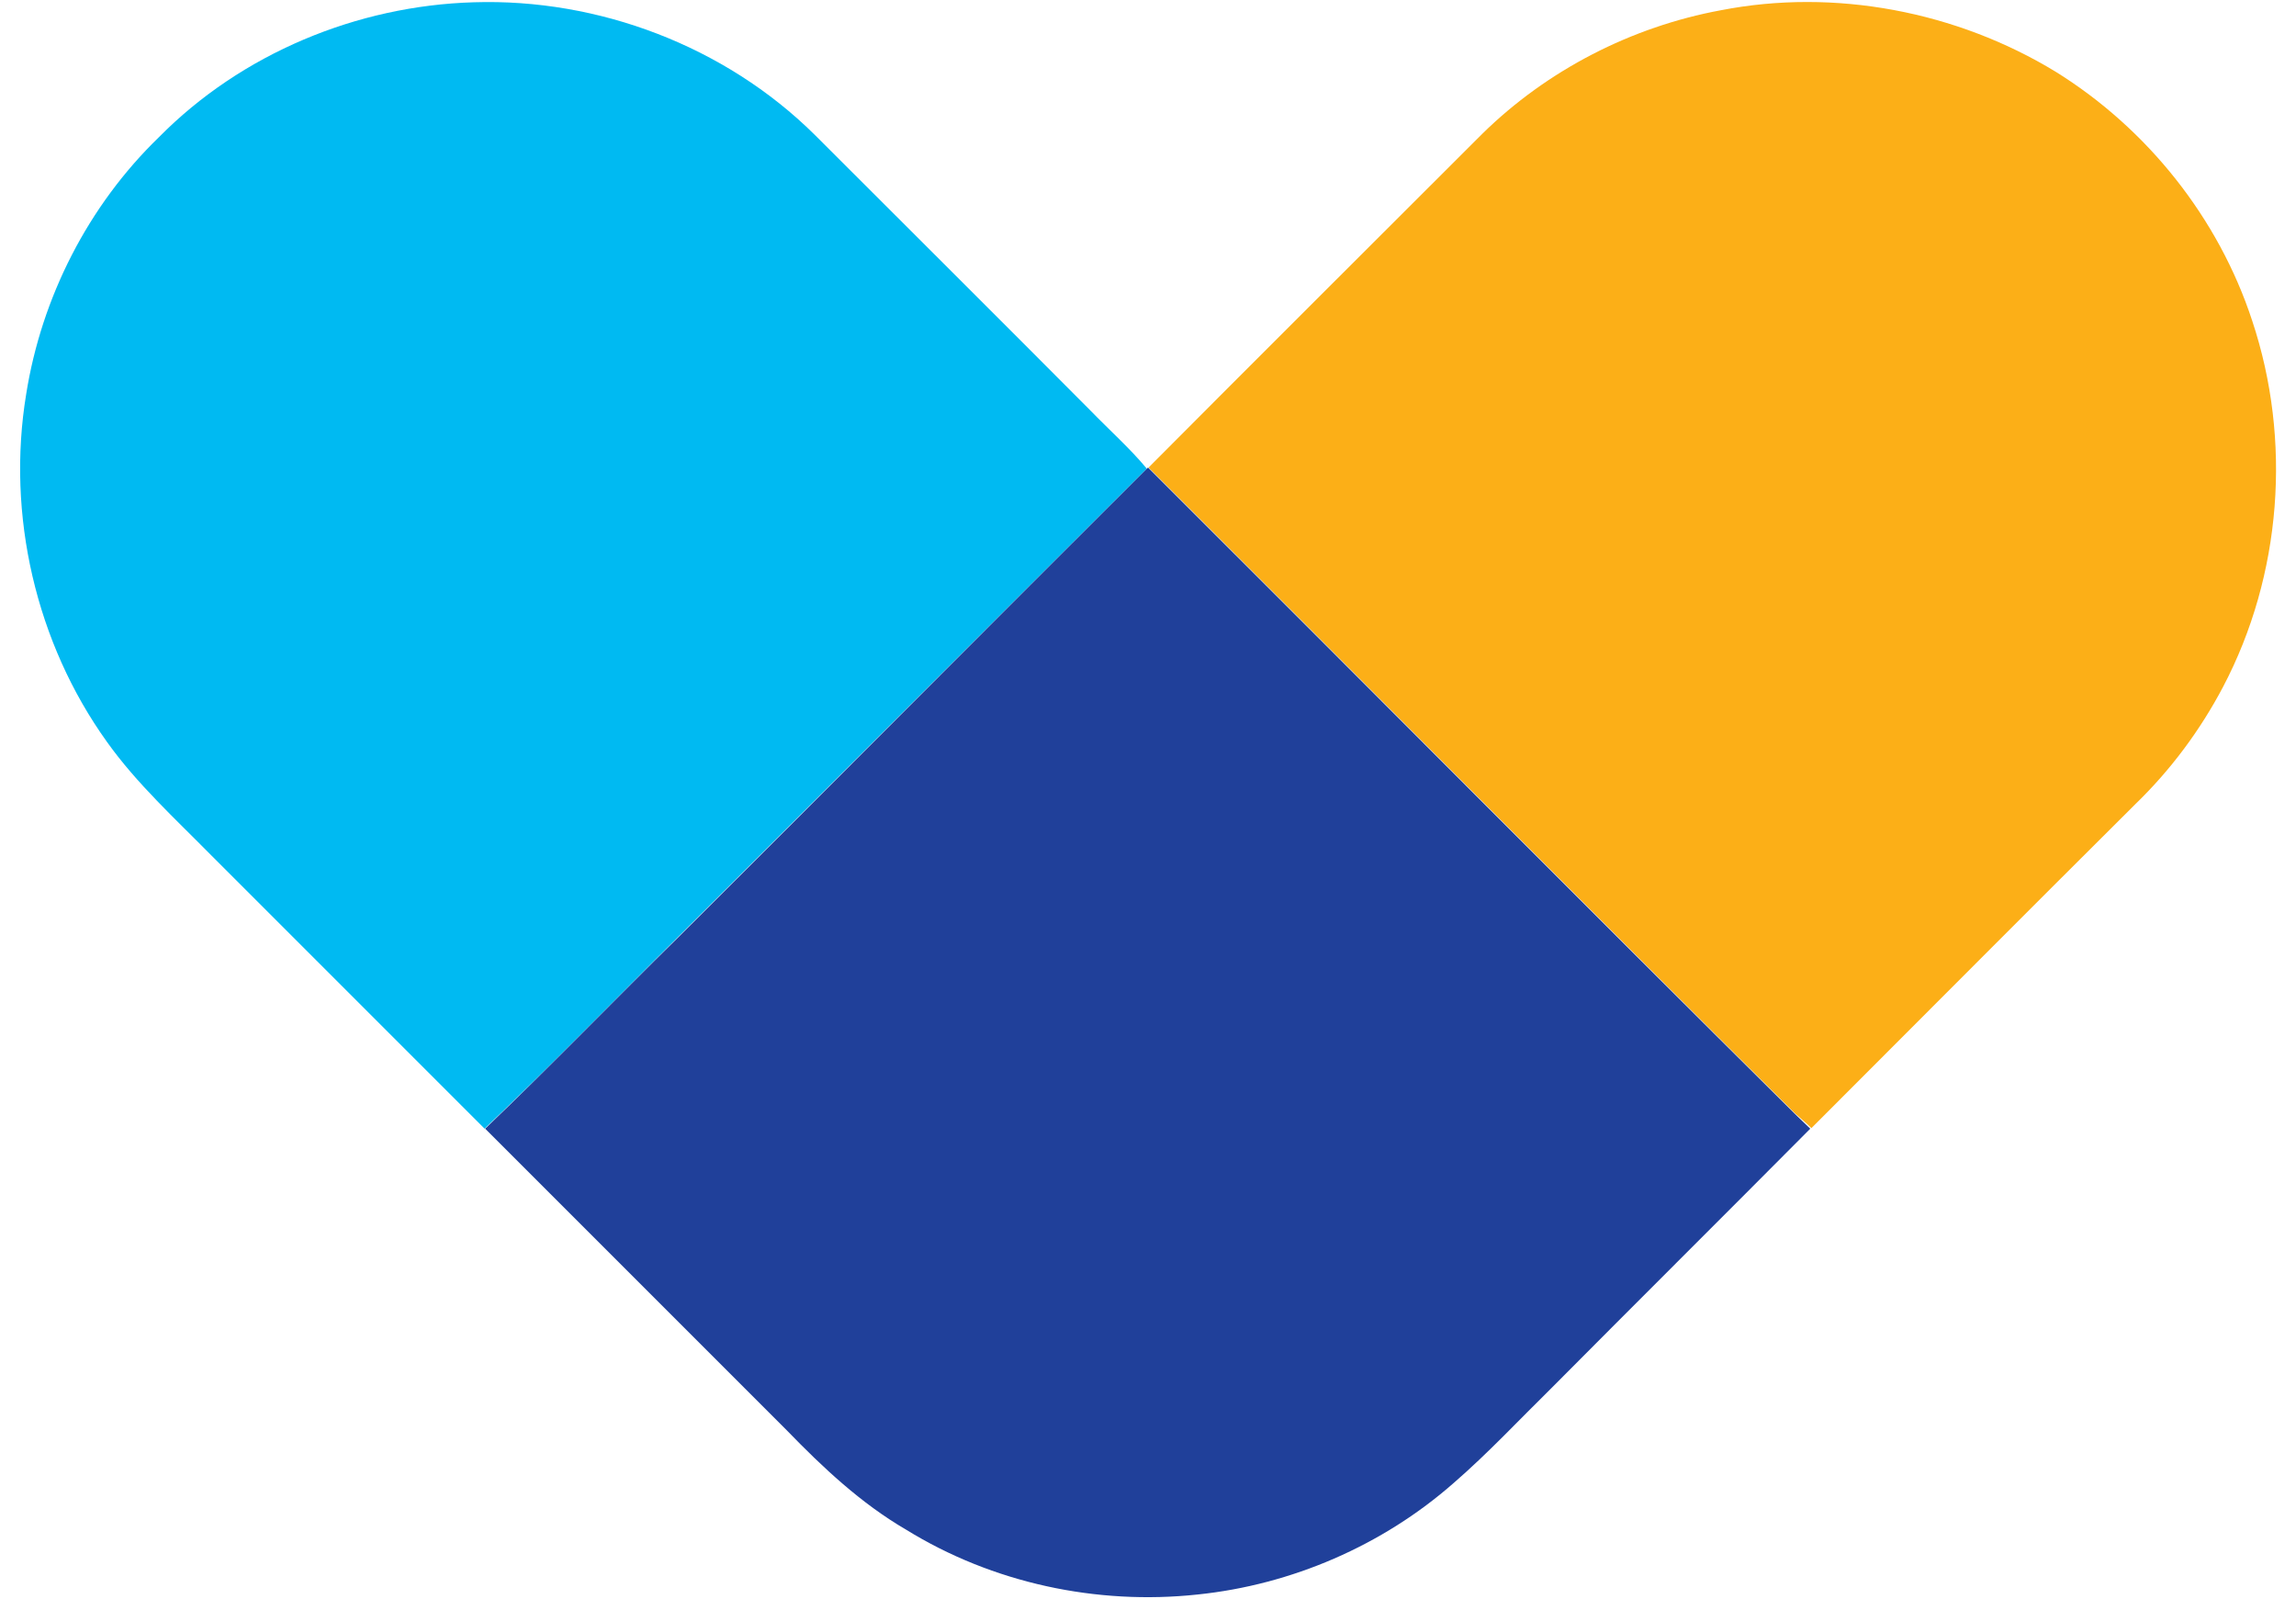 <?xml version="1.0" encoding="utf-8"?>
<!-- Generator: Adobe Illustrator 24.2.0, SVG Export Plug-In . SVG Version: 6.00 Build 0)  -->
<svg version="1.1" id="Layer_1" xmlns="http://www.w3.org/2000/svg" xmlns:xlink="http://www.w3.org/1999/xlink" x="0px" y="0px"
	 viewBox="0 0 403.2 280.8" style="enable-background:new 0 0 403.2 280.8;" xml:space="preserve">
<style type="text/css">
	.st0{fill:#FCAF17;}
	.st1{fill:#20409A;}
	.st2{fill:#00BAF2;}
</style>
<g>
	<path class="st0" d="M-941.4,159.6c8.6-1.9,18.2-0.2,24.9,5.6c11.6,9.8,12.5,29.3,2.6,40.6c-9.9,11.5-29.6,11.9-40.3,1.3
		c-9.9-10.2-10.6-28-1.5-39C-952.1,163.8-946.9,160.9-941.4,159.6z M-940.5,169.5c-13.2,4.1-15.6,23.8-5,31.9
		c6.9,5.6,18.1,4.7,23.9-2c6.2-7.3,5.9-19.3-0.9-26C-927.1,168.8-934.4,167.5-940.5,169.5z"/>
</g>
<path class="st0" d="M-1026,163.8c0.3-4.4,7.2-5.8,9.2-1.9c6.1,12,12.1,24.1,18,36.2c5.7-12,11.5-23.9,17.2-35.8
	c1.8-4.3,9.2-3.2,9.5,1.5c0.2,15,0,30,0.1,45c0.4,3.6-3.8,6.4-7,4.9c-2-0.7-3.2-2.8-3.2-4.9c-0.2-8.1,0-16.3-0.1-24.4
	c-3.4,6.4-6.3,13.1-9.6,19.5c-1.3,2.3-2,5.2-4,7.1c-2.3,2-6.3,1.3-7.6-1.6c-4.1-8.3-8.2-16.6-12.4-24.8c-0.1,8.4,0.1,16.8-0.1,25.2
	c-0.2,3.5-4.8,5.3-7.7,3.6c-2-1-2.6-3.5-2.5-5.6C-1026,193.2-1026.3,178.5-1026,163.8z"/>
<path class="st0" d="M-897.7,163.9c0.2-4.3,6.7-6.1,9-2.3c8.4,11.1,16.5,22.5,25.1,33.4c0-10.3-0.1-20.7,0.1-31
	c0.2-3.5,4.4-5.5,7.4-3.9c1.9,0.7,2.8,2.8,2.7,4.7c0,14.7,0,29.3,0,44c0.2,3-2.5,5.6-5.6,5.3c-3-0.2-4.3-3.2-6-5.3
	c-7.5-10-14.9-20.2-22.6-30.1c-0.1,10.4,0.2,20.8-0.1,31.1c-0.2,4.1-6.3,5.9-8.8,2.6c-1.5-1.5-1.2-3.7-1.3-5.6
	C-897.7,192.5-897.8,178.2-897.7,163.9z"/>
<path class="st0" d="M-842.7,164.9c-0.3-3.2,2.7-5.6,5.8-5.3c12.7-0.1,25.3,0,38-0.1c2.2-0.1,4.8,0.2,6,2.4
	c4.8,7.3,9.3,14.9,14,22.3c5-7.5,9.4-15.3,14.5-22.8c2.4-3.2,7.5-1.9,8.5,1.9v2.3c-5.4,9.8-12.1,18.9-17.8,28.5
	c-0.9,5.5,0.2,11.1-0.5,16.6c-1.1,4.6-8.3,4.7-9.6,0.2c-0.8-5.5,0.2-11.1-0.5-16.6c-5-8.4-10.5-16.6-15.7-24.9
	c-10.8,0-21.6,0-32.5,0c0,4.1,0,8.3,0,12.4c6.2,0.2,12.4-0.3,18.6,0.2c4.6,1.2,4.4,8.5-0.3,9.4c-6.1,0.4-12.2,0-18.3,0.1
	c0,4.3,0,8.6,0,12.9c7.9,0,15.8,0,23.7,0c1.7-0.1,3.7,0.3,4.7,1.9c2.4,2.9,0.1,8-3.8,7.9c-9,0.2-18,0-27,0.1c-2,0-4.4,0.3-6-1.3
	c-1.9-1.4-1.7-3.9-1.8-6C-842.7,192.9-842.8,178.9-842.7,164.9z"/>
<path class="st1" d="M-989.7,83c-2-5,5.9-7.9,8.3-3.7c5.6,12.6,10.4,25.6,16,38.2c5.3-12.7,10.6-25.4,16-38
	c2.3-4.5,10.5-1.6,8.4,3.5c-6.4,15.3-13.1,30.3-19.6,45.6c-0.8,1.8-2.2,4-4.5,3.9c-2.7,0.4-4.5-2-5.3-4.2
	C-976.7,113.1-983.5,98.2-989.7,83z"/>
<path class="st1" d="M-934,81.8c-0.1-4.4,6.3-6.3,8.6-2.6c8.8,11.7,17.5,23.5,26.3,35.2c0.3-11.2-0.2-22.4,0.2-33.5
	c1-4.7,8.6-4.7,9.4,0.1c0.5,14.3,0,28.7,0.2,43.1c-0.1,2.2,0.3,4.7-1,6.7c-1.9,2.3-5.8,2.5-7.6,0c-8.9-11.5-17.1-23.6-26.4-34.8
	c-0.2,10.7,0.1,21.4-0.1,32.1c0,3.6-4.5,5.7-7.4,3.8c-2.1-1.2-2.4-3.7-2.4-5.9C-933.9,111.2-934.1,96.5-934,81.8z"/>
<g>
	<path class="st1" d="M-877.2,81.9c-0.1-3.2,3.2-5.2,6.2-4.6c7.5,0.5,16-1.6,22.7,3.1c10.1,6.8,10.5,23.7,0.4,30.7
		c-5.7,4.1-13,3.2-19.5,3.3c0,4.5,0.1,9,0,13.6c-0.1,2.6-2.7,5.1-5.4,4.5c-2.8,0-4.5-3-4.3-5.5C-877.2,111.9-877.3,96.9-877.2,81.9z
		 M-867.5,86.5c0,6.1,0,12.2,0,18.4c4.2-0.3,8.6,0.7,12.6-0.8c6.7-3,6.3-14-0.3-16.9C-859.2,85.9-863.4,86.8-867.5,86.5z"/>
</g>
<path class="st1" d="M-839,80.9c0.3-2.4,2.7-3.9,5-3.7c12,0.1,24.1-0.1,36.1,0.1c4.4,0.6,4.9,7.7,0.6,8.9c-4.8,0.6-9.7,0.1-14.5,0.3
	c0,13.8,0.1,27.6,0,41.4c-0.1,3.3-4.2,5.6-7,3.9c-2-0.8-2.8-3-2.7-5c0-13.5,0-26.9,0-40.4c-4.5-0.1-9,0.1-13.4-0.1
	C-837.7,86.4-839.8,83.5-839,80.9z"/>
<g>
	<path class="st2" d="M-1254,73.3c8.4-8.5,20.1-13.3,31.9-13.7c12.7-0.4,25.4,4.5,34.5,13.4c9.3,9.3,18.7,18.7,28,28
		c1.9,2,4,3.8,5.7,5.9c-15.8,15.8-31.6,31.6-47.4,47.4c-6.6,6.5-13,13.1-19.6,19.5c-9.2-9.2-18.4-18.4-27.7-27.7
		c-3.7-3.7-7.5-7.2-10.6-11.5c-7.3-10-10.3-23-8.3-35.3C-1265.8,89.5-1261.1,80.2-1254,73.3z"/>
	<path class="st0" d="M-1095.7,60.5c11.5-2.3,23.9,0.1,33.9,6.2c9.3,5.8,16.5,14.8,19.9,25.2c4.1,12.1,3,25.8-3,37.1
		c-2.3,4.4-5.3,8.4-8.9,11.9c-11,10.9-21.9,21.9-32.8,32.8c-0.5-0.5-1.1-1-1.6-1.5c-21.9-21.7-43.7-43.7-65.5-65.5
		c11.3-11.3,22.5-22.6,33.8-33.8C-1113.3,66.5-1104.8,62.2-1095.7,60.5z"/>
	<path class="st1" d="M-1153.8,106.9l0.1-0.1c21.9,21.8,43.6,43.7,65.5,65.5c0.5,0.5,1,1,1.6,1.5c-8.7,8.8-17.5,17.5-26.2,26.2
		c-3.3,3.2-6.4,6.6-9.9,9.7c-7.2,6.3-16.4,10.3-26,11.3c-10.2,1.1-20.8-1.2-29.5-6.6c-4.5-2.7-8.4-6.3-12.1-10
		c-10.2-10.2-20.4-20.4-30.6-30.6c6.7-6.4,13.1-13,19.6-19.5C-1185.4,138.5-1169.7,122.7-1153.8,106.9z"/>
</g>
<g>
	<path class="st2" d="M-550.2-52.6c14.5-14.7,34.9-23.1,55.4-23.7c21.9-0.7,44.1,7.7,59.8,23.2c16.2,16.2,32.4,32.3,48.5,48.5
		c3.3,3.4,6.9,6.5,9.9,10.2C-404,33-431.4,60.4-458.8,87.8c-11.4,11.3-22.5,22.8-34.1,33.8c-16-16-32-32-48-48
		c-6.3-6.4-13.1-12.6-18.3-20c-12.6-17.4-17.8-39.9-14.3-61.1C-570.8-24.4-562.5-40.5-550.2-52.6z"/>
	<path class="st0" d="M-275.9-74.8c20-3.9,41.4,0.2,58.8,10.8c16.1,10,28.6,25.7,34.5,43.7c7,21,5.2,44.7-5.1,64.3
		c-4,7.6-9.2,14.6-15.4,20.6c-19,18.9-37.9,37.9-56.9,56.9c-0.9-0.9-1.9-1.7-2.8-2.5c-38-37.7-75.7-75.7-113.6-113.5
		c19.5-19.6,39.1-39.1,58.6-58.6C-306.3-64.3-291.6-71.9-275.9-74.8z"/>
	<g>
		<path class="st0" d="M-298.3,274.5c11-2.2,23.1-1.1,32.7,4.9c9.4,5.6,16,15.4,18,26.2c2.2,11.6,0.6,24.3-6.1,34.2
			c-5.9,9-15.9,15-26.5,16.7c-10.1,1.5-20.8,0.3-29.7-4.9c-10.2-5.7-17.2-16.4-19-27.8c-1.9-11.2-0.2-23.3,6.2-32.8
			C-317.1,282.5-308.1,276.6-298.3,274.5z M-294.7,288c-5.7,1.3-11,4.6-14.6,9.3c-8.9,11.5-7.6,29.9,3.4,39.5
			c9.6,8.6,25.5,8.6,35.3,0.3c12.8-10.7,12.9-33.1,0-43.8C-277.1,287.7-286.4,286.1-294.7,288z"/>
	</g>
	<path class="st0" d="M-422.8,280.6c0.3-6.4,10-8.4,13.2-3c9.6,18.3,18.3,37.1,28,55.3c8.7-18.2,17.6-36.3,26.5-54.5
		c2.7-6.2,13.5-4.6,13.8,2.4c0.1,23,0,46,0,69c-0.2,5.7-8.1,8.4-12.1,4.6c-2.4-1.8-2.7-4.9-2.7-7.6c0-12.4,0-24.7,0-37.1
		c-6.6,13.1-12.9,26.3-19.4,39.5c-2.2,5.1-10.6,5.4-13,0.3c-6.7-13-12.8-26.3-19.7-39.2c-0.1,13.2,0,26.4-0.1,39.6
		c-0.2,4.9-6.1,7.7-10.3,5.8c-2.5-1.2-4.5-3.9-4.2-6.8C-422.8,326-422.9,303.3-422.8,280.6z"/>
	<path class="st0" d="M-234.8,280.7c0.2-6.2,9.1-8.5,12.7-3.7c13.1,17.3,26.1,34.6,39.1,52c0.4-14.4,0.1-28.8,0.1-43.3
		c0.1-2.9-0.5-6.1,1.5-8.5c2.8-3.7,9.3-3.8,11.9,0.2c1.4,1.8,1.3,4.2,1.4,6.3c0,21,0,42.1,0,63.1c0,2.4-0.1,5.1-1.9,6.9
		c-3,3.5-9.4,2.9-11.8-1c-12.8-17.1-25.6-34.2-38.5-51.2c0,15.7,0,31.5,0,47.2c0.4,4-3.5,7.7-7.5,7.3c-3.8,0.2-7.4-3.4-7.1-7.3
		C-234.8,326.1-234.9,303.4-234.8,280.7z"/>
	<path class="st0" d="M-152.9,281.7c-0.3-3.9,3.2-7.5,7.1-7.2c20,0,40,0,60,0c2.7-0.3,5.1,1.4,6.4,3.7c7.1,11.3,14.2,22.6,21.3,33.8
		c6.8-10.7,13.6-21.5,20.4-32.2c1.6-2.9,4.3-5.7,7.9-5.3c5.3-0.1,8.2,6.7,5.4,10.9c-8.7,13.8-18,27.4-26.6,41.3
		c-0.4,8,0.2,16.1-0.3,24.1c-1.1,5.5-9.1,7.3-12.6,3c-2.2-2.1-1.8-5.3-1.8-8c-0.1-6.4,0.2-12.7-0.1-19.1
		c-7.9-12.9-16.4-25.4-24.3-38.2c-4.6-0.3-9.2-0.1-13.8,0.1c-11.4,0-22.8,0-34.3,0c0,6.5,0,13,0,19.5c8.8,0,17.5,0,26.3,0
		c3.6-0.3,7.1,3,7,6.6c0.4,4-3.2,7.4-7.1,7.3c-8.7,0.2-17.4,0-26.1,0.1c0,6.7,0,13.5,0,20.2c12.7,0.1,25.4,0,38.2,0
		c3.8-0.1,6.9,3.8,6.3,7.5c-0.1,3.3-3,6.2-6.3,6.3c-15.3,0.1-30.7,0-46,0c-3.8,0.2-7.3-3.4-7-7.2
		C-152.9,326.4-152.9,304.1-152.9,281.7z"/>
	<path class="st1" d="M-376.6,5.7l0.2-0.2c37.9,37.8,75.6,75.8,113.6,113.5c0.9,0.9,1.8,1.7,2.7,2.6c-15.1,15.2-30.3,30.3-45.5,45.5
		c-5.7,5.6-11.2,11.5-17.2,16.8c-12.5,11-28.5,17.9-45,19.6c-17.7,1.9-36-2-51.2-11.4c-7.9-4.6-14.6-10.9-20.9-17.4
		c-17.7-17.7-35.3-35.3-53-53c11.6-11.1,22.7-22.6,34.1-33.8C-431.4,60.4-404,33-376.6,5.7z"/>
	<path class="st1" d="M-727.6,276.1c3.6-3,10.3-1.9,11.8,2.8c7.6,18.2,15.2,36.4,22.8,54.7c7.8-18.4,15.6-36.9,23.5-55.3
		c2.1-5.4,11.4-5.2,13,0.4c0.9,2.2,0.1,4.6-0.8,6.6c-9.8,22.3-19.4,44.6-29.2,66.8c-2.2,5.2-10.7,5.2-12.8-0.1
		c-9.8-22-19.3-44.2-29-66.3C-729.7,282.8-730.2,278.7-727.6,276.1z"/>
	<path class="st1" d="M-646.3,281.8c-0.2-4,3.4-7.7,7.4-7.3c4.3-0.3,6.5,3.9,8.7,6.8c12.1,15.9,24,32,36.1,47.9
		c0.1-16.1,0-32.3,0-48.4c0.3-4.4,5.1-7.2,9.2-6.1c3.3,0.6,5.5,3.9,5.3,7.2c0,21.3,0,42.6,0,63.9c0,2.6,0.4,5.5-1.5,7.7
		c-2.2,3.1-6.7,3.1-9.8,1.6c-2.1-1.7-3.6-4.1-5.2-6.3c-11.8-15.8-23.7-31.5-35.5-47.2c0,15.7,0,31.4,0,47.1c0.2,3.9-3.2,7.7-7.2,7.4
		c-4.1,0.4-7.7-3.3-7.5-7.3C-646.4,326.4-646.4,304.1-646.3,281.8z"/>
	<g>
		<path class="st1" d="M-561.8,281.6c-0.1-3.7,3.1-7.2,6.9-7.1c7,0,14,0,21,0c8.8-0.1,17.7,4.3,22.4,11.8c7.9,12.3,5.3,31.3-7.8,39
			c-8.3,5.4-18.5,3.7-27.8,4c0,6.8,0.1,13.6,0,20.5c-0.2,4.2-4.8,7.2-8.8,6.2c-3.8-0.6-6.3-4.5-5.9-8.2
			C-561.8,325.7-561.9,303.7-561.8,281.6z M-547.1,288.5c0,8.9,0,17.8,0,26.7c6.6-0.6,13.8,1.5,19.8-1.9c8.9-5.3,7.3-20.8-2.6-24.2
			C-535.5,287.8-541.4,288.8-547.1,288.5z"/>
	</g>
	<path class="st1" d="M-505.1,281.7c-0.4-3.6,2.7-7.2,6.3-7.2c18,0,36,0,54,0c5.6-0.3,8.5,7.2,5.1,11.3c-1.4,2-3.8,2.7-6.1,2.7
		c-6.2,0.1-12.3,0-18.5,0c0,20.1,0,40.2,0,60.3c0.3,4-3.5,7.6-7.5,7.2c-4,0.3-7.4-3.4-7.3-7.3c-0.1-20.1,0-40.2,0-60.3
		c-6.5-0.1-13,0.1-19.4-0.1C-502.1,288.4-505.3,285.3-505.1,281.7z"/>
</g>
<g>
	<path class="st2" d="M27.9,24.1C42.4,9.4,62.7,1,83.2,0.4c21.9-0.7,44.1,7.7,59.8,23.2c16.2,16.2,32.4,32.3,48.5,48.5
		c3.3,3.4,6.9,6.6,9.9,10.2c-27.4,27.3-54.8,54.8-82.2,82.1c-11.4,11.3-22.5,22.8-34.1,33.8c-16-16-32-32-48-48
		c-6.3-6.4-13.1-12.6-18.3-19.9C6.3,112.9,1.1,90.4,4.6,69.2C7.3,52.2,15.5,36.1,27.9,24.1z"/>
	<path class="st0" d="M302.2,1.8c20-3.9,41.4,0.2,58.8,10.8c16.1,10,28.6,25.7,34.5,43.7c7,21,5.2,44.7-5.1,64.3
		c-4,7.6-9.2,14.6-15.4,20.6c-19,18.9-37.9,37.9-56.9,56.9c-0.9-0.9-1.9-1.7-2.8-2.5c-38-37.7-75.7-75.7-113.6-113.5
		c19.5-19.6,39.1-39.1,58.6-58.6C271.7,12.3,286.5,4.7,302.2,1.8z"/>
	<path class="st1" d="M201.4,82.3l0.2-0.2c37.9,37.8,75.6,75.8,113.6,113.5c0.9,0.9,1.8,1.7,2.7,2.6c-15.1,15.2-30.3,30.3-45.4,45.5
		c-5.7,5.6-11.2,11.5-17.2,16.7c-12.5,11-28.5,17.9-45,19.6c-17.7,1.9-36-2-51.2-11.4c-7.9-4.6-14.6-10.9-20.9-17.4
		c-17.7-17.7-35.3-35.3-53-53c11.6-11.1,22.7-22.6,34.1-33.8C146.7,137.1,174,109.6,201.4,82.3z"/>
</g>
</svg>
